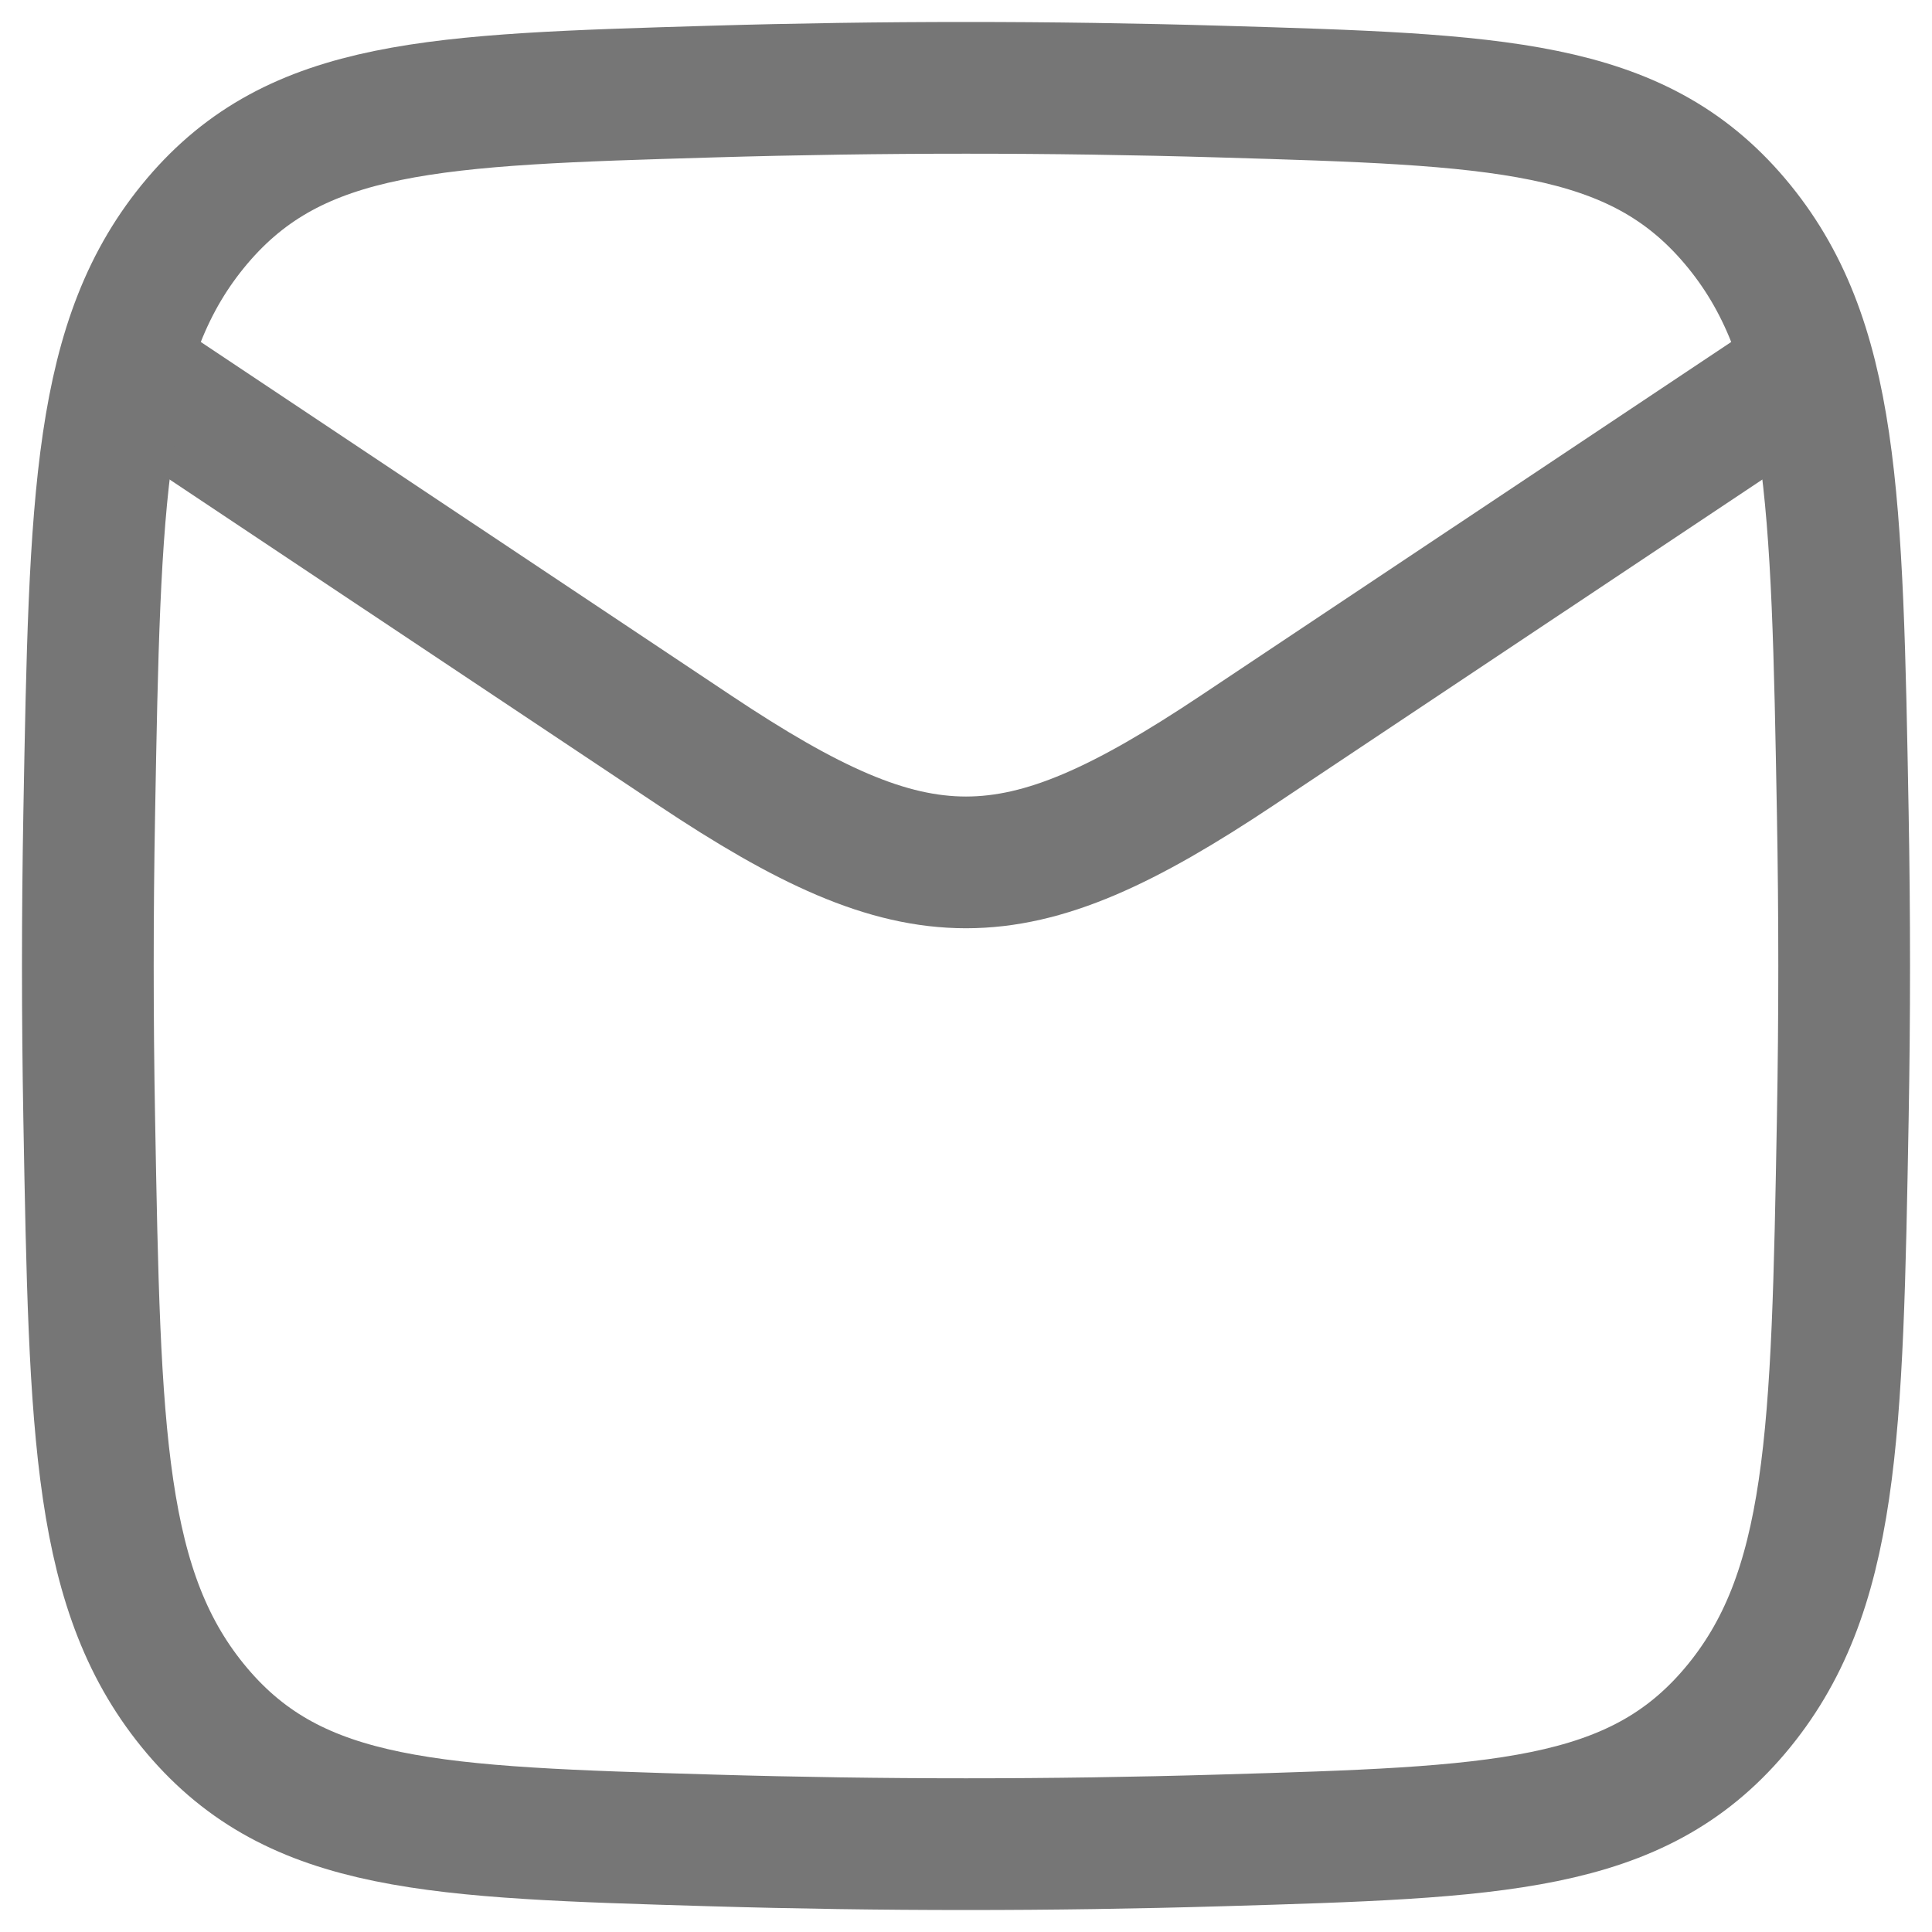 <svg width="22" height="22" viewBox="0 0 22 22" fill="none" xmlns="http://www.w3.org/2000/svg">
<path d="M1 3.938L7.913 8.546C10.462 10.245 11.538 10.245 14.087 8.546L21 3.938" stroke="#767676" stroke-width="1.5" stroke-linejoin="round"/>
<path d="M1.016 12.736C1.081 16.343 1.114 18.146 2.245 19.482C3.376 20.817 4.95 20.864 8.099 20.957C10.039 21.014 11.961 21.014 13.901 20.957C17.05 20.864 18.624 20.817 19.755 19.482C20.886 18.146 20.919 16.343 20.984 12.736C21.005 11.576 21.005 10.424 20.984 9.264C20.919 5.657 20.886 3.854 19.755 2.518C18.624 1.183 17.05 1.136 13.901 1.043C11.961 0.986 10.039 0.986 8.099 1.043C4.95 1.136 3.376 1.183 2.245 2.518C1.114 3.854 1.081 5.657 1.016 9.264C0.995 10.424 0.995 11.576 1.016 12.736Z" stroke="#767676" stroke-width="1.5" stroke-linejoin="round"/>
</svg>
